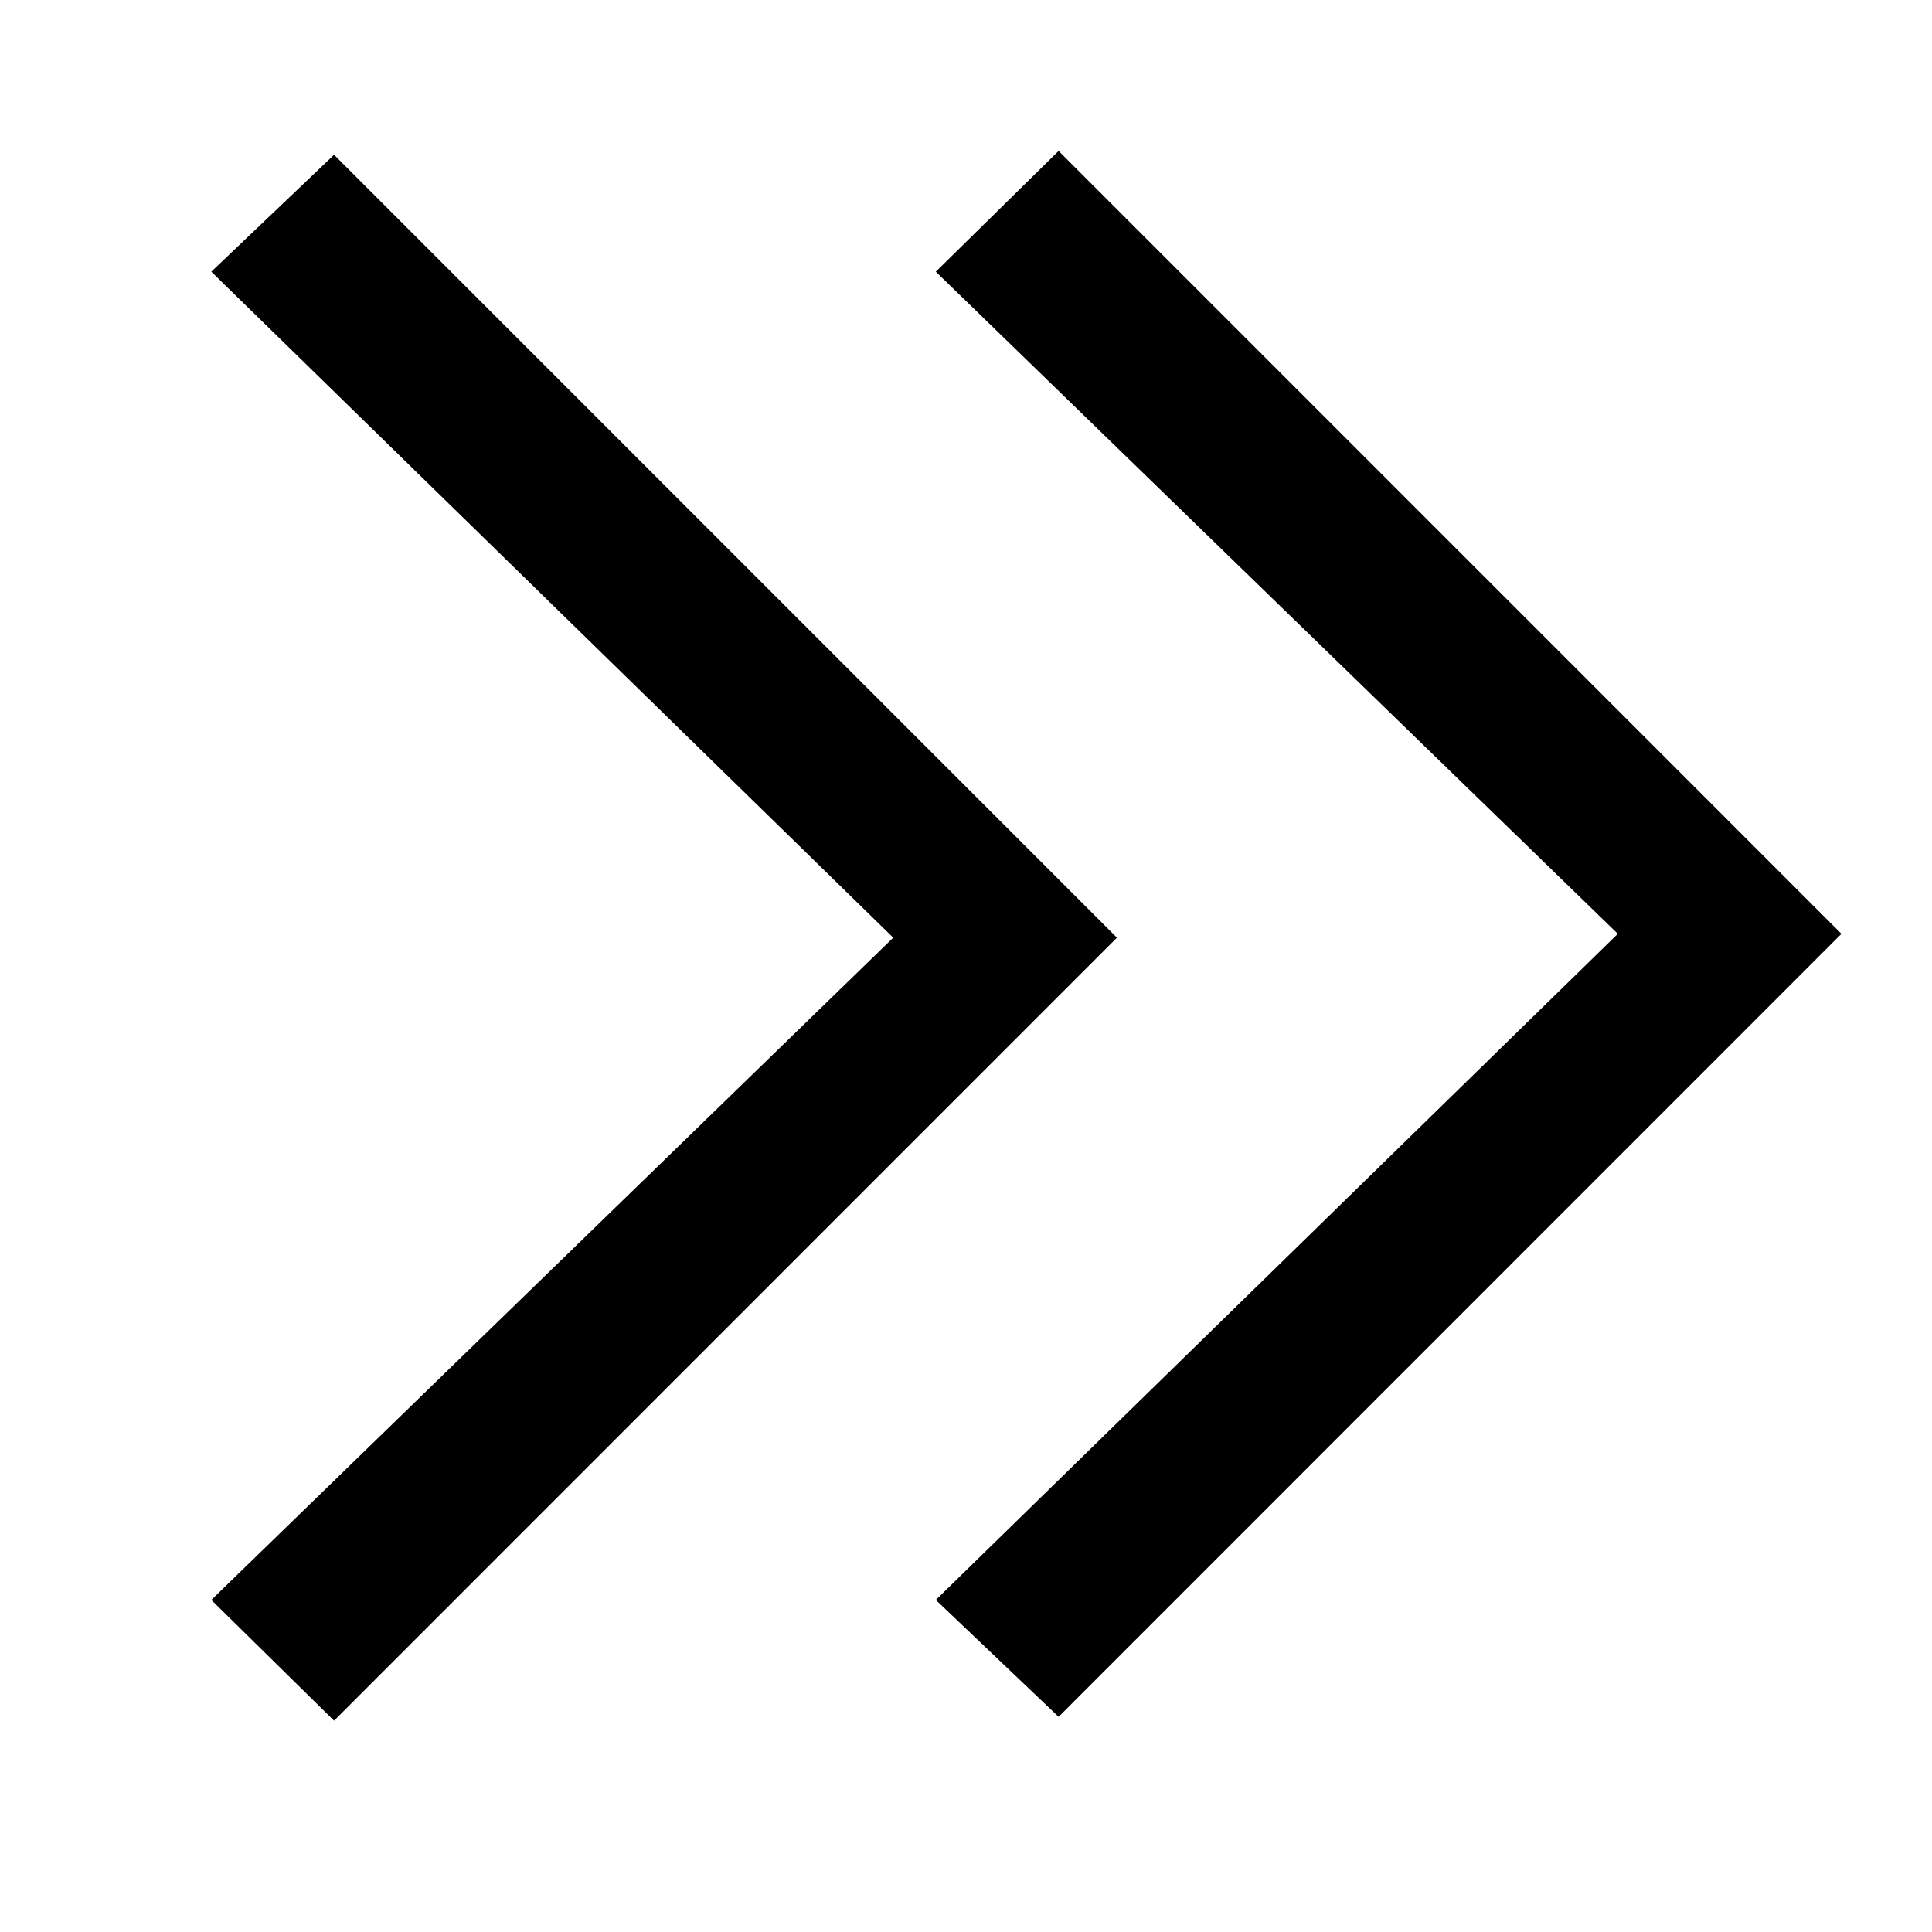<?xml version="1.0" encoding="utf-8"?>
<!-- Generated by IcoMoon.io -->
<!DOCTYPE svg PUBLIC "-//W3C//DTD SVG 1.1//EN" "http://www.w3.org/Graphics/SVG/1.1/DTD/svg11.dtd">
<svg version="1.1" xmlns="http://www.w3.org/2000/svg" xmlns:xlink="http://www.w3.org/1999/xlink" width="32" height="32" viewBox="0 0 32 32">
<path d="M17.534 2.5l-2.034 2 11.296 10.967-11.296 11.033 2.034 1.936 12.966-12.969z"></path>
<path d="M5.533 2.564l-2.033 1.936 11.295 11.031-11.295 10.969 2.033 2 12.967-12.969z"></path>
</svg>
